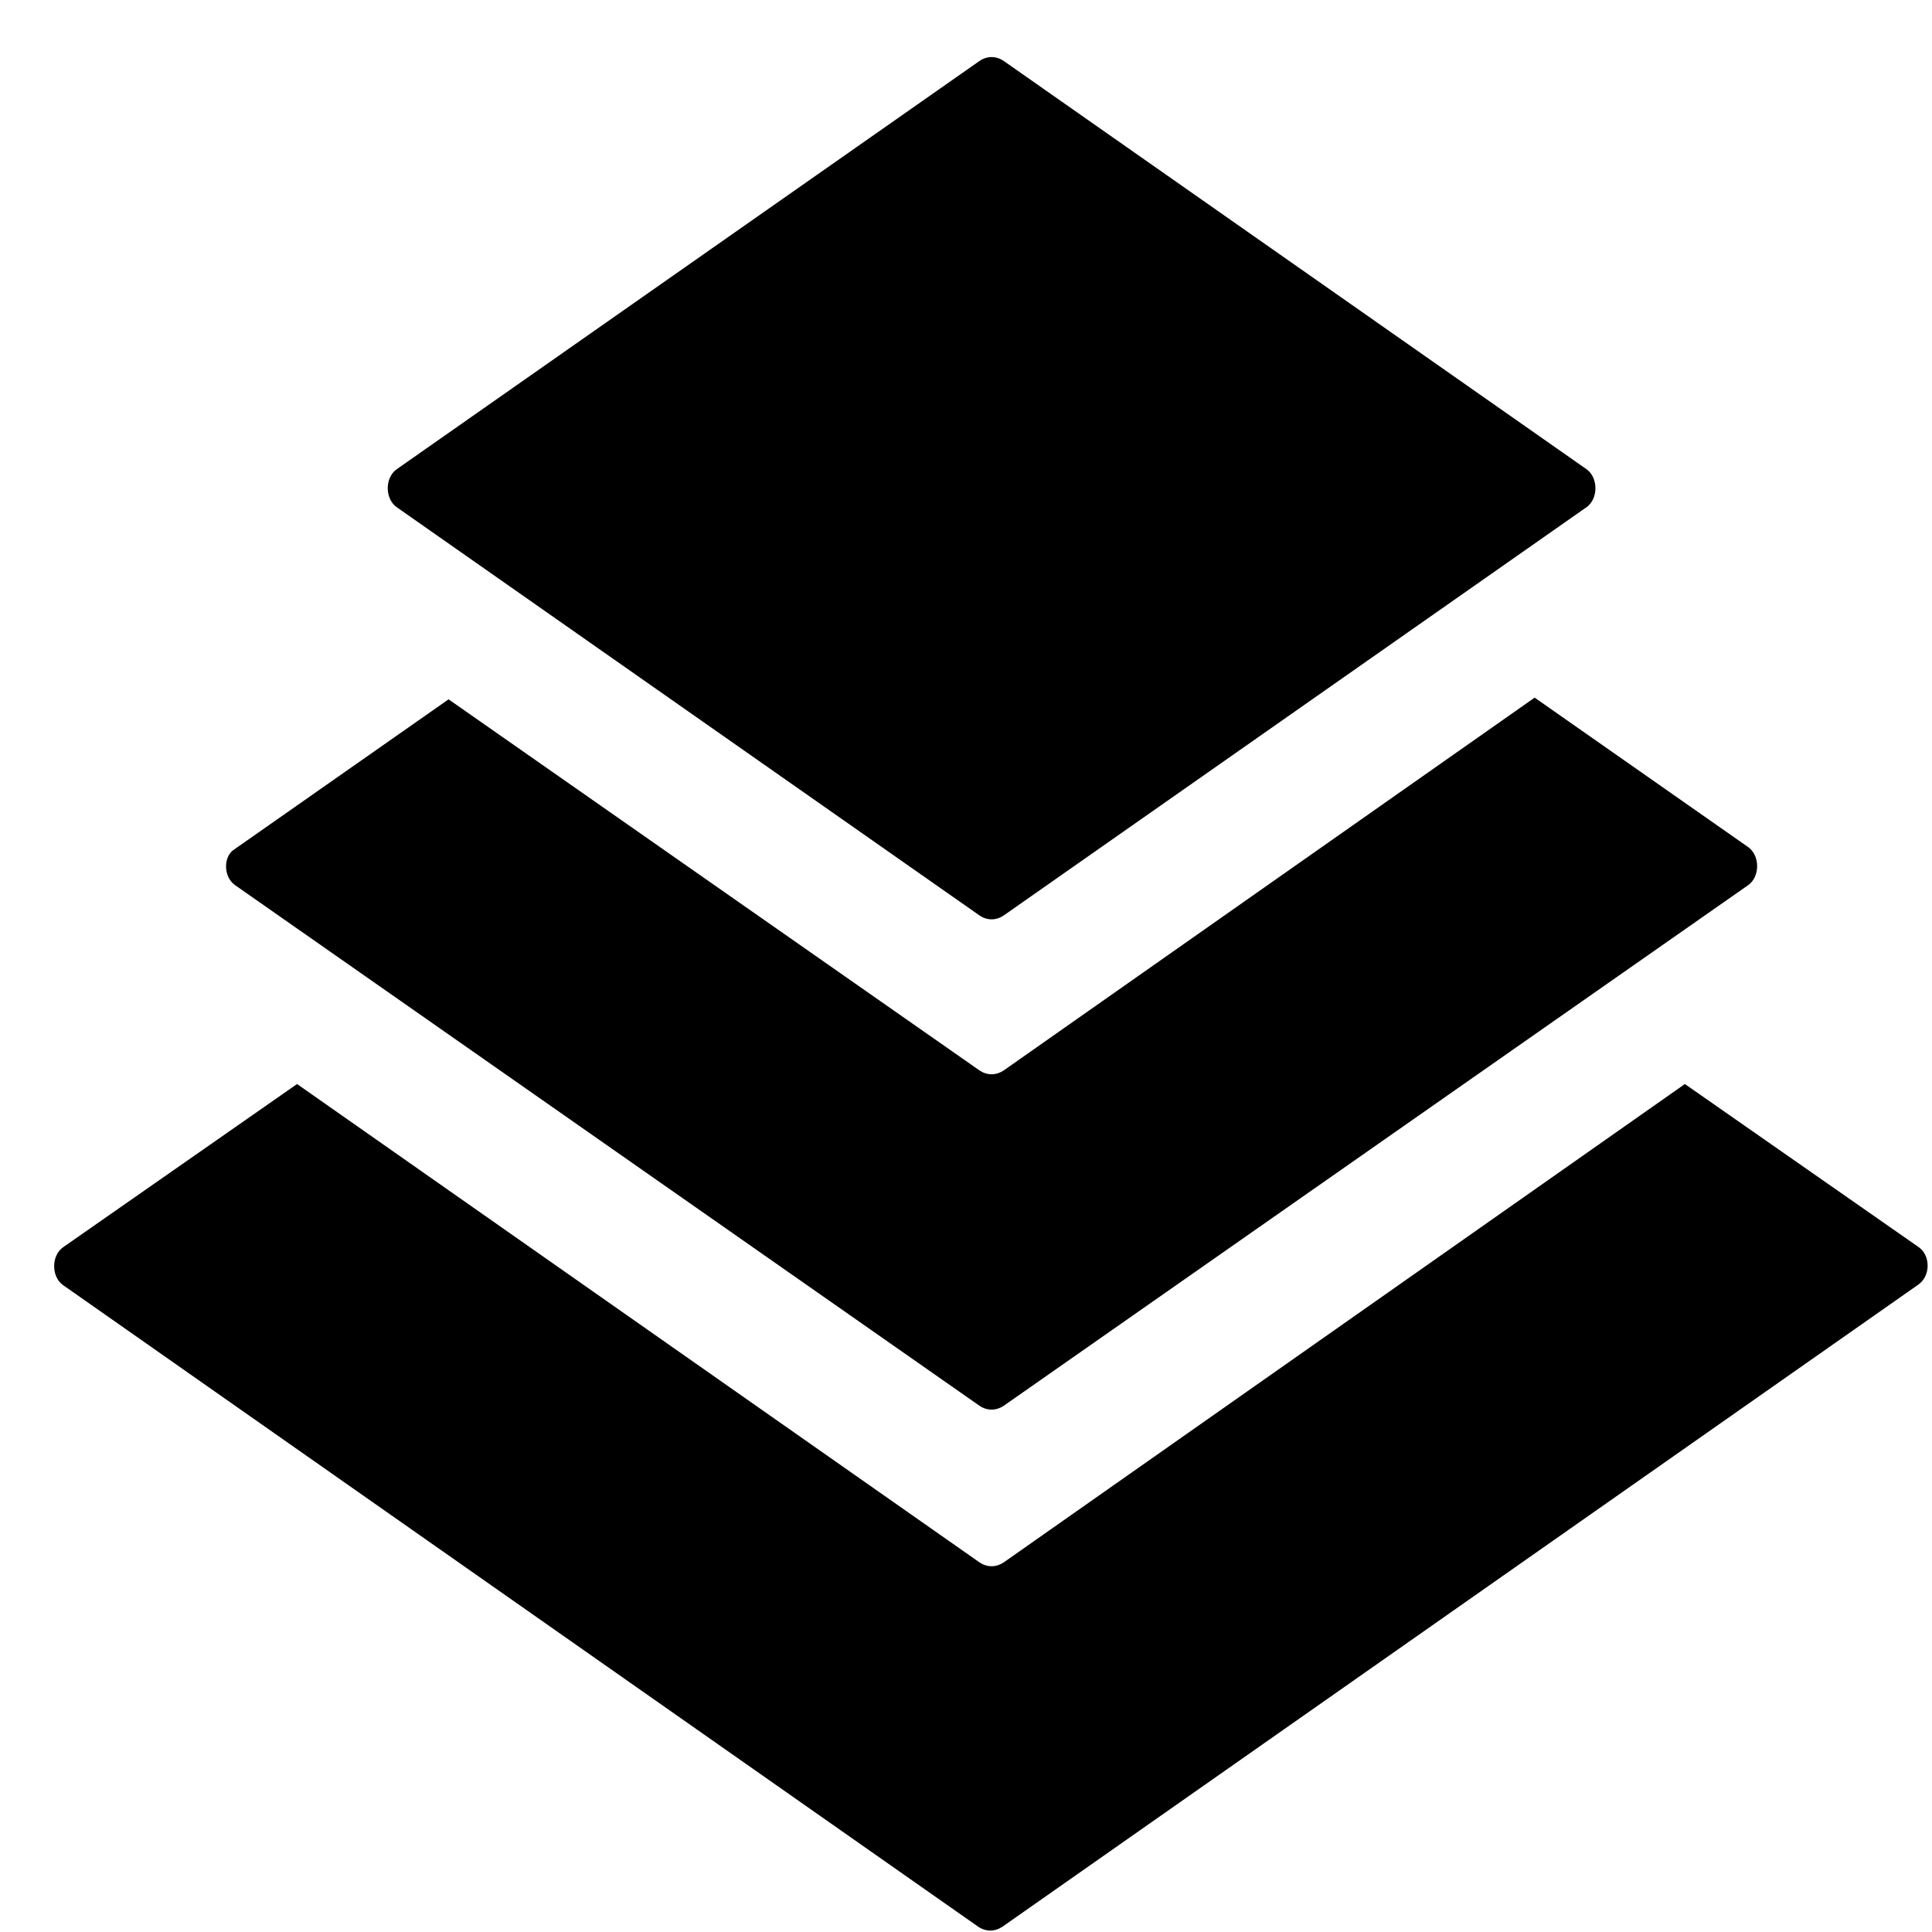 <svg width="32" height="32" viewBox="0 0 33 33" fill="none" xmlns="http://www.w3.org/2000/svg">
    <path
        d="M6.77 8.659L16.731 15.637C16.861 15.725 17.013 15.725 17.144 15.637L27.105 8.659C27.3 8.513 27.3 8.165 27.105 8.019L17.144 1.041C17.013 0.953 16.861 0.953 16.731 1.041L6.77 8.019C6.574 8.165 6.574 8.513 6.77 8.659ZM4.008 15.114L16.731 24.012C16.861 24.099 17.013 24.099 17.144 24.012L29.867 15.114C30.062 14.969 30.062 14.62 29.867 14.474L26.213 11.916L17.144 18.284C17.013 18.371 16.861 18.371 16.731 18.284L7.662 11.945L4.008 14.504C3.812 14.62 3.812 14.969 4.008 15.114ZM32.781 21.308L28.779 18.516L17.144 26.687C17.013 26.774 16.861 26.774 16.731 26.687L5.074 18.516L1.072 21.308C0.876 21.453 0.876 21.802 1.072 21.947L16.709 32.91C16.839 32.997 16.992 32.997 17.122 32.91L32.759 21.947C32.977 21.802 32.977 21.453 32.781 21.308Z"
        fill="black" />
</svg>